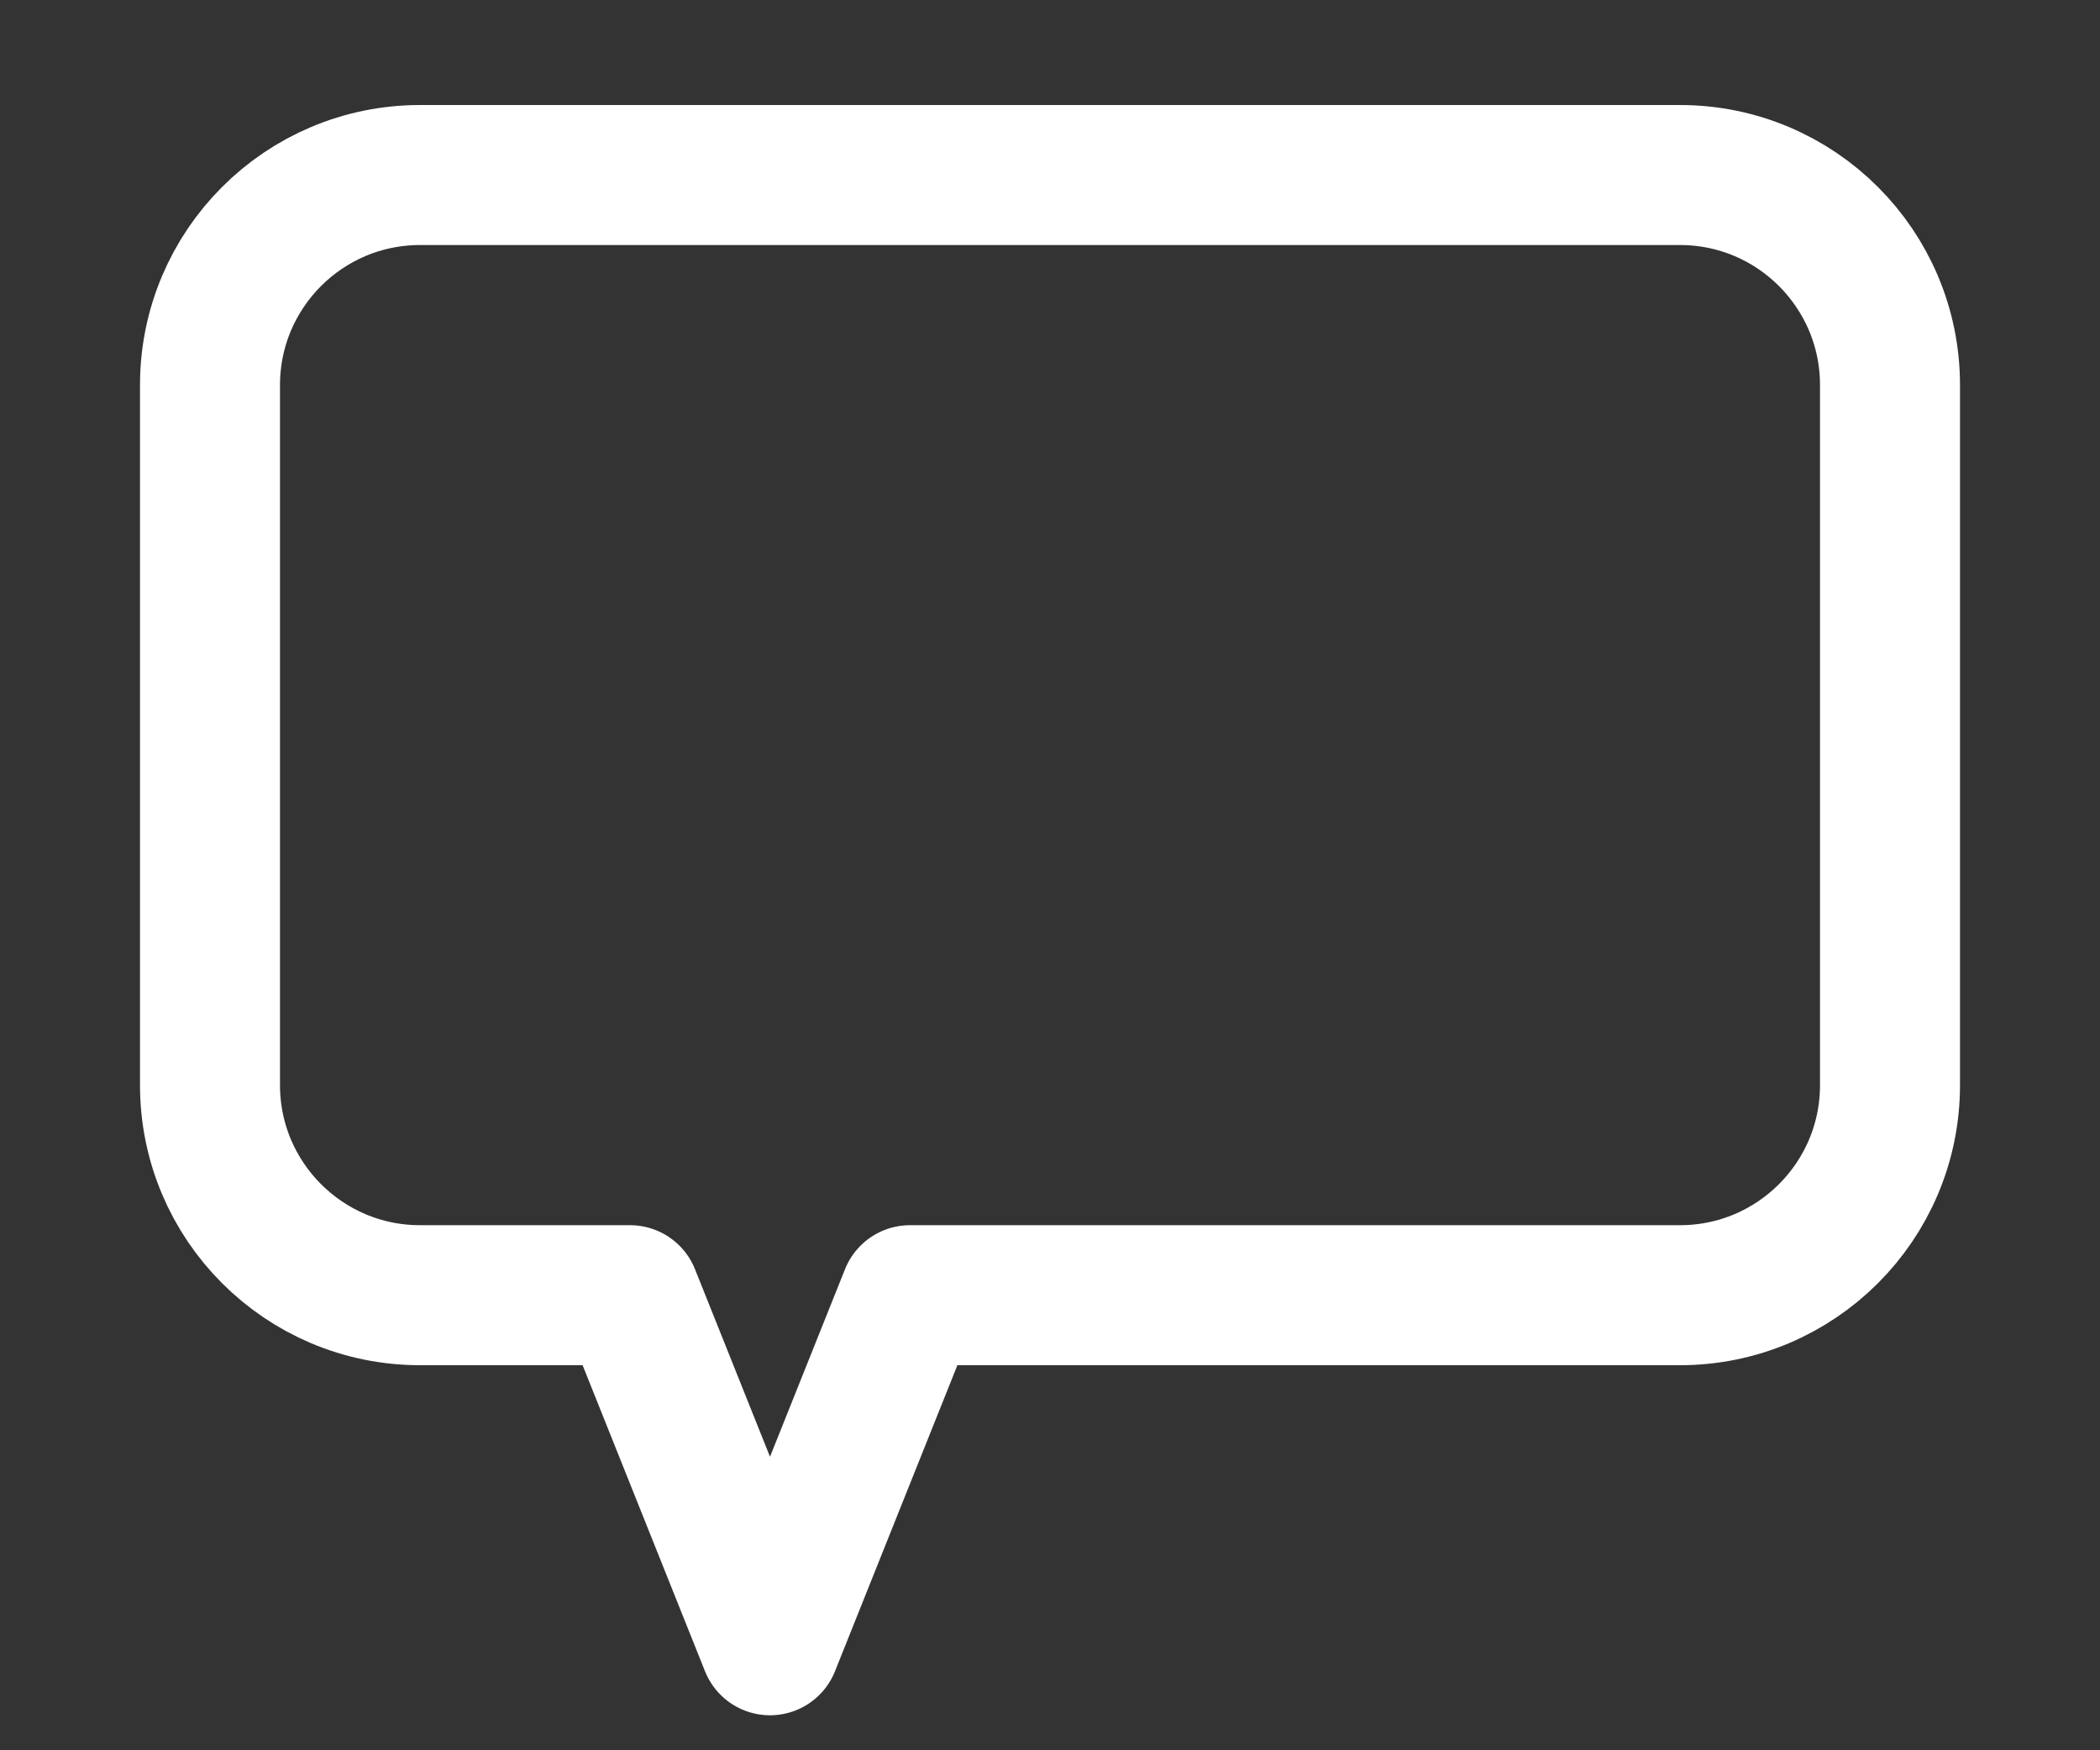 <?xml version="1.0" encoding="utf-8"?>
<!-- Generator: Adobe Illustrator 15.0.0, SVG Export Plug-In . SVG Version: 6.00 Build 0)  -->
<!DOCTYPE svg PUBLIC "-//W3C//DTD SVG 1.1//EN" "http://www.w3.org/Graphics/SVG/1.1/DTD/svg11.dtd">
<svg version="1.1" id="Layer_1" xmlns="http://www.w3.org/2000/svg" xmlns:xlink="http://www.w3.org/1999/xlink" x="0px" y="0px"
	 width="30px" height="25px" viewBox="0 0 30 25" enable-background="new 0 0 30 25" xml:space="preserve">
<rect x="0" y="0" width="30" height="25" fill="#333333" stroke="none"/>
<g>
	<path fill="none" stroke="#FFFFFF" stroke-width="2" stroke-linecap="round" stroke-linejoin="round" stroke-miterlimit="10" d="
		M24,2.5H6c-1.656,0-3,1.343-3,3v10c0,1.656,1.344,3,3,3h3l2,5l2-5h11c1.656,0,3-1.344,3-3v-10C27,3.843,25.656,2.5,24,2.5z"/>
	
		<rect x="9" y="8.5" fill="none" stroke="#FFFFFF" stroke-width="2" stroke-linecap="round" stroke-linejoin="round" stroke-miterlimit="10" width="12" height="0"/>
	
		<rect x="9" y="12.5" fill="none" stroke="#FFFFFF" stroke-width="2" stroke-linecap="round" stroke-linejoin="round" stroke-miterlimit="10" width="10" height="0"/>
</g>
</svg>
